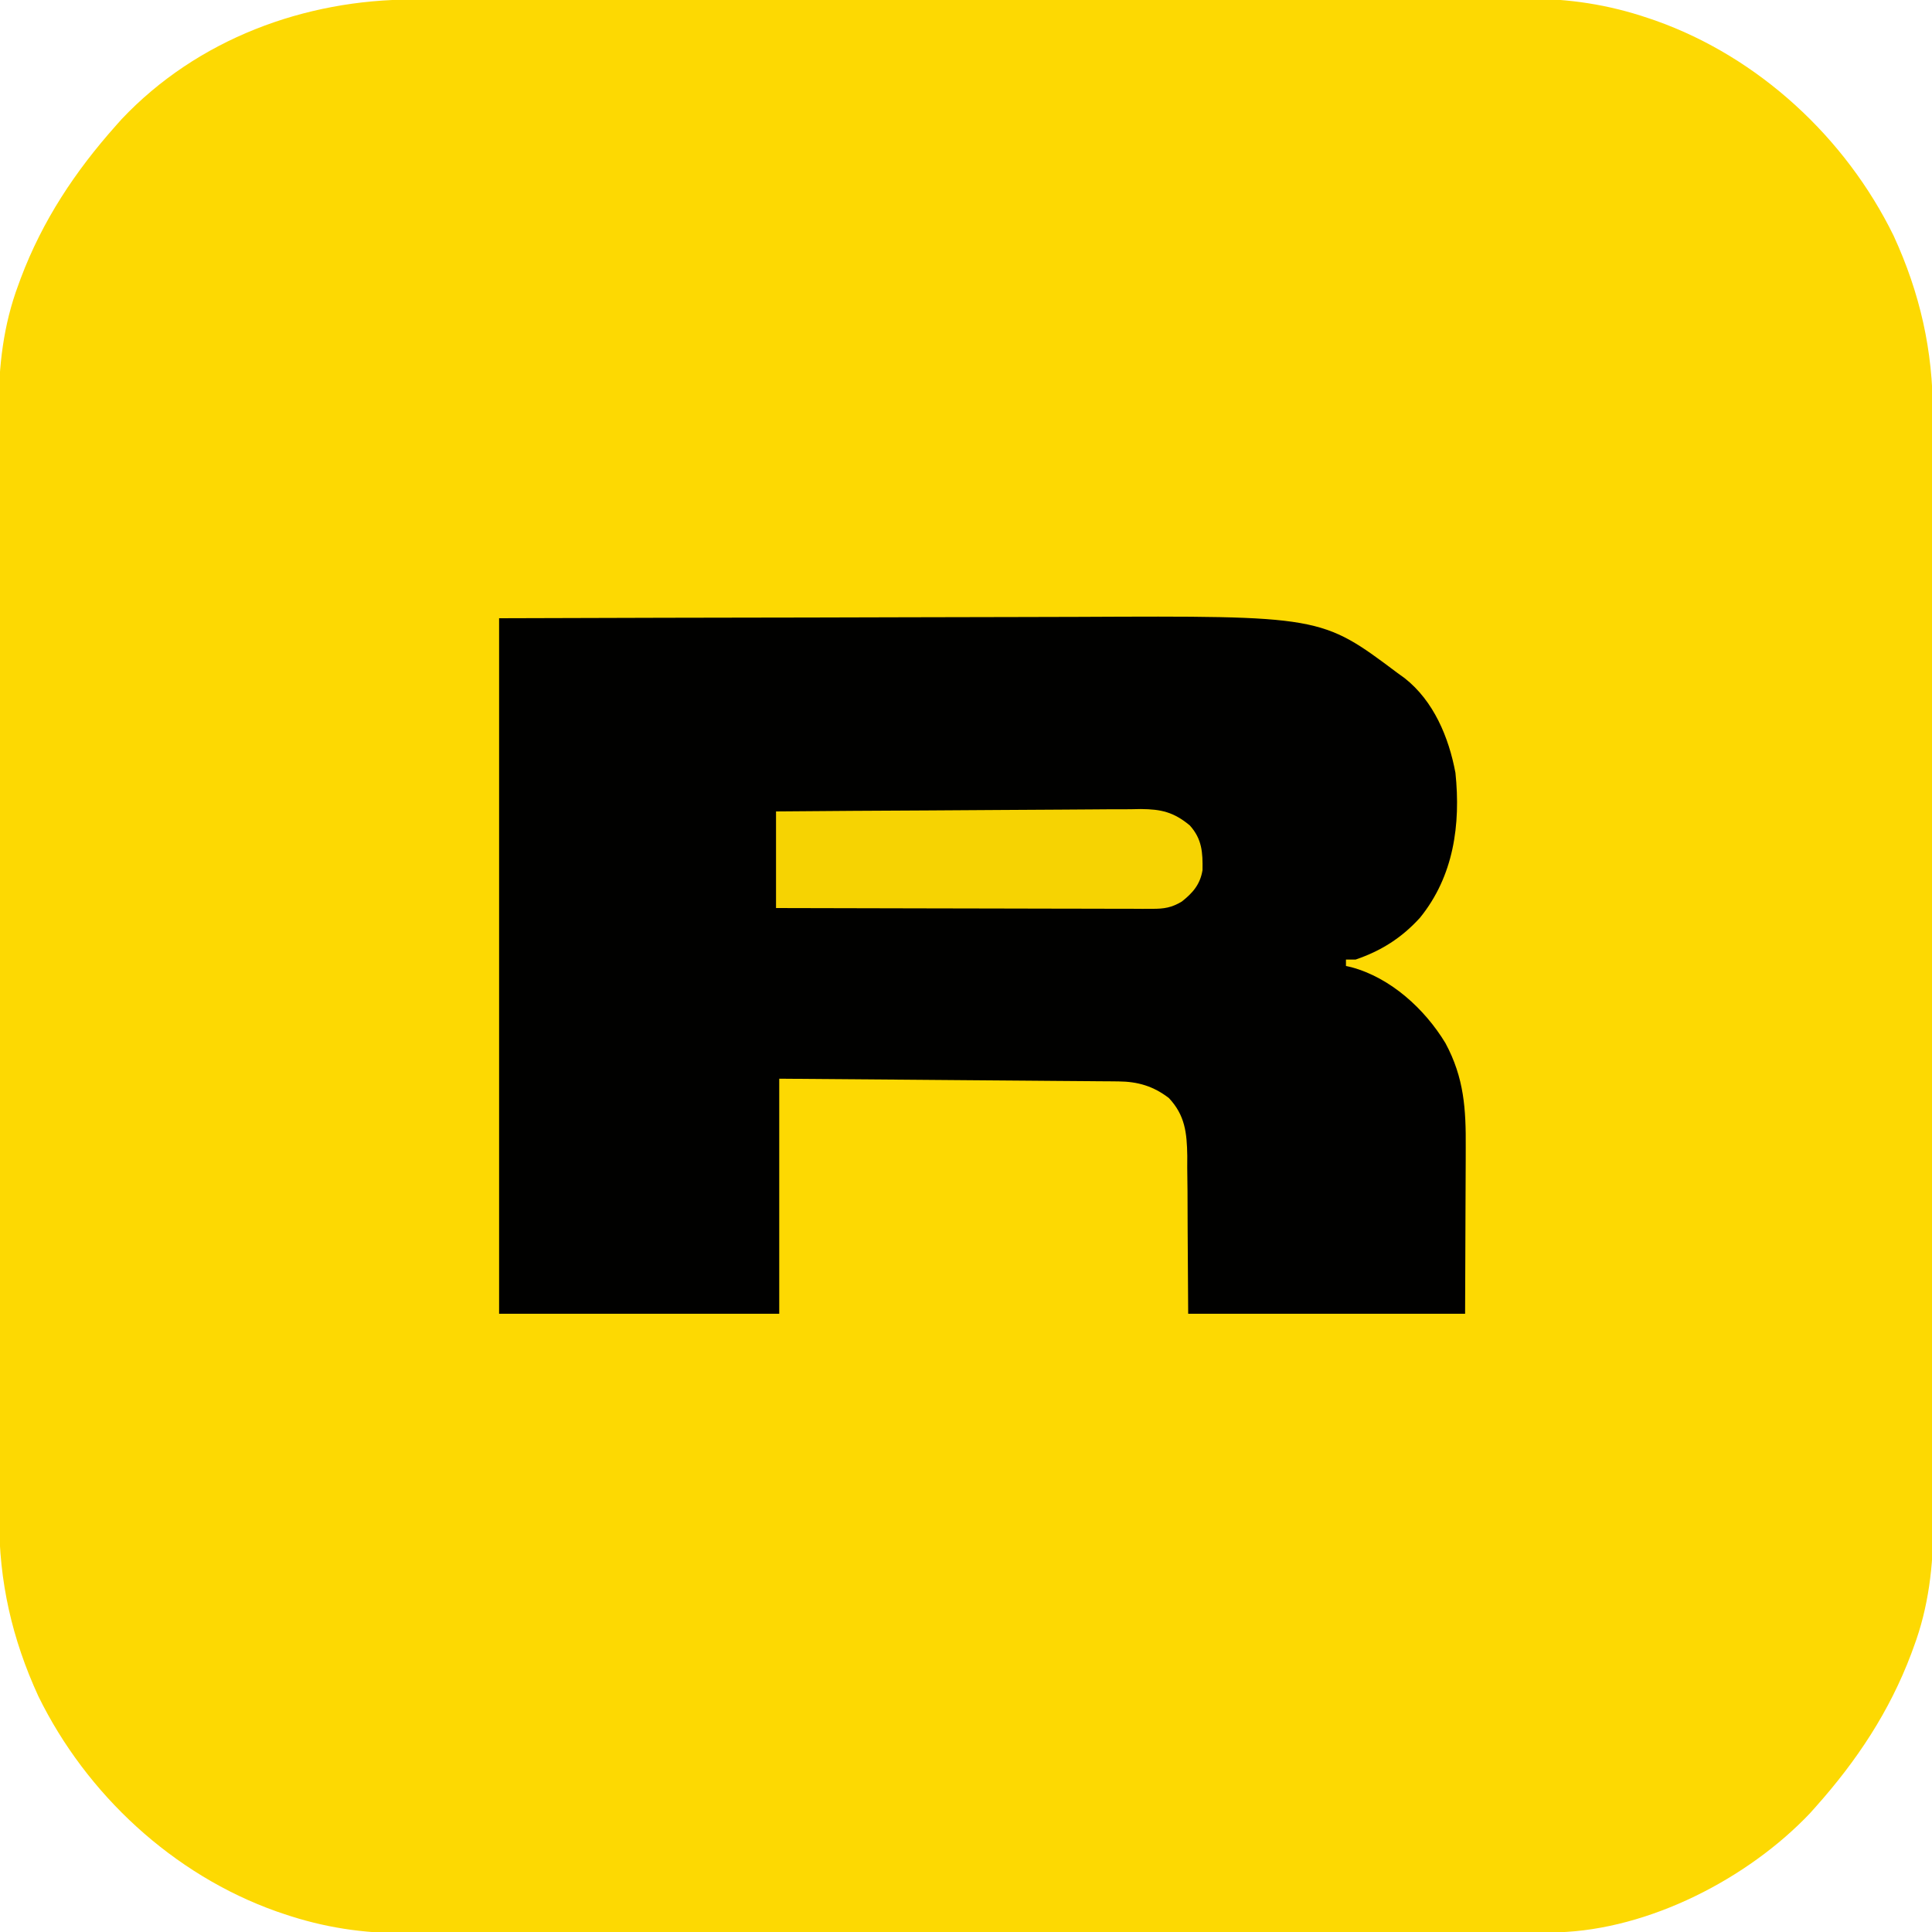 <?xml version="1.0" encoding="UTF-8"?>
<svg version="1.1" xmlns="http://www.w3.org/2000/svg" width="600" height="600">
<path d="M0 0 C1.543 -0.003 3.086 -0.006 4.629 -0.009 C8.858 -0.017 13.086 -0.019 17.315 -0.02 C21.88 -0.021 26.445 -0.029 31.011 -0.036 C40.988 -0.049 50.966 -0.055 60.943 -0.06 C67.177 -0.063 73.411 -0.067 79.646 -0.071 C96.918 -0.083 114.191 -0.094 131.464 -0.097 C132.569 -0.097 133.674 -0.098 134.812 -0.098 C135.919 -0.098 137.027 -0.098 138.168 -0.098 C140.412 -0.099 142.655 -0.099 144.899 -0.1 C146.569 -0.1 146.569 -0.1 148.272 -0.1 C166.3 -0.104 184.328 -0.122 202.355 -0.145 C220.88 -0.169 239.404 -0.181 257.929 -0.182 C268.324 -0.183 278.718 -0.189 289.113 -0.207 C297.965 -0.223 306.817 -0.228 315.67 -0.22 C320.182 -0.216 324.694 -0.217 329.206 -0.231 C333.346 -0.243 337.486 -0.242 341.626 -0.23 C343.114 -0.228 344.603 -0.231 346.092 -0.24 C359.112 -0.312 371.417 1.565 383.777 5.765 C384.522 6.018 385.266 6.27 386.032 6.53 C418.12 17.912 445.098 42.928 459.998 73.379 C468.172 91.173 472.218 108.996 472.163 128.554 C472.166 130.095 472.17 131.636 472.175 133.176 C472.185 137.385 472.183 141.593 472.179 145.802 C472.176 150.351 472.185 154.899 472.193 159.448 C472.205 168.351 472.207 177.254 472.205 186.156 C472.203 193.397 472.205 200.637 472.209 207.877 C472.21 208.909 472.21 209.941 472.211 211.004 C472.212 213.101 472.213 215.197 472.214 217.294 C472.225 236.942 472.223 256.591 472.217 276.239 C472.212 294.192 472.223 312.144 472.242 330.097 C472.262 348.553 472.27 367.008 472.266 385.464 C472.264 395.817 472.267 406.169 472.281 416.522 C472.293 425.337 472.294 434.152 472.282 442.967 C472.276 447.459 472.275 451.951 472.287 456.443 C472.298 460.565 472.295 464.688 472.281 468.81 C472.278 470.291 472.28 471.773 472.288 473.254 C472.355 486.347 470.839 499.3 466.215 511.64 C465.961 512.334 465.708 513.028 465.447 513.743 C458.692 531.664 448.597 546.89 435.902 561.14 C435.011 562.142 435.011 562.142 434.102 563.164 C414.798 583.569 384.059 599.391 355.723 600.235 C351.75 600.275 347.778 600.284 343.805 600.281 C342.262 600.283 340.719 600.286 339.176 600.29 C334.947 600.298 330.719 600.3 326.49 600.3 C321.925 600.302 317.36 600.31 312.794 600.317 C302.817 600.33 292.839 600.336 282.862 600.341 C276.628 600.343 270.393 600.348 264.159 600.352 C246.886 600.364 229.614 600.375 212.341 600.378 C210.684 600.378 210.684 600.378 208.993 600.379 C207.886 600.379 206.778 600.379 205.637 600.379 C203.393 600.38 201.149 600.38 198.906 600.381 C197.236 600.381 197.236 600.381 195.533 600.381 C177.505 600.385 159.477 600.403 141.45 600.426 C122.925 600.45 104.4 600.462 85.876 600.463 C75.481 600.464 65.087 600.47 54.692 600.488 C45.84 600.504 36.988 600.509 28.135 600.5 C23.623 600.497 19.111 600.497 14.599 600.512 C10.459 600.524 6.319 600.523 2.179 600.511 C0.69 600.509 -0.798 600.512 -2.287 600.521 C-15.307 600.593 -27.612 598.715 -39.973 594.515 C-41.089 594.137 -41.089 594.137 -42.227 593.751 C-74.315 582.369 -101.293 557.353 -116.193 526.902 C-124.367 509.108 -128.413 491.285 -128.358 471.727 C-128.361 470.186 -128.365 468.645 -128.37 467.105 C-128.38 462.896 -128.378 458.688 -128.374 454.479 C-128.371 449.93 -128.38 445.381 -128.388 440.833 C-128.4 431.93 -128.402 423.027 -128.4 414.125 C-128.398 406.884 -128.4 399.644 -128.404 392.404 C-128.405 391.372 -128.405 390.34 -128.406 389.277 C-128.407 387.18 -128.408 385.084 -128.41 382.987 C-128.42 363.339 -128.418 343.69 -128.412 324.042 C-128.407 306.089 -128.418 288.137 -128.437 270.184 C-128.457 251.728 -128.465 233.273 -128.461 214.817 C-128.459 204.464 -128.462 194.112 -128.476 183.759 C-128.488 174.944 -128.489 166.129 -128.477 157.314 C-128.471 152.822 -128.47 148.33 -128.482 143.838 C-128.493 139.715 -128.49 135.593 -128.476 131.471 C-128.473 129.989 -128.475 128.508 -128.484 127.027 C-128.55 113.933 -127.034 100.981 -122.41 88.64 C-122.157 87.947 -121.903 87.253 -121.642 86.538 C-114.887 68.617 -104.792 53.391 -92.098 39.14 C-91.503 38.473 -90.909 37.805 -90.297 37.117 C-66.828 12.309 -33.51 -0.023 0 0 Z " fill="#FDD902" transform="translate(128.098,-0.14)"/>
<path d="M0 0 C55.085 -0.161 55.085 -0.161 78.307 -0.195 C83.611 -0.203 88.916 -0.211 94.22 -0.22 C94.885 -0.221 95.549 -0.222 96.234 -0.223 C106.243 -0.239 116.251 -0.267 126.26 -0.302 C137.905 -0.342 149.551 -0.367 161.196 -0.376 C167.351 -0.382 173.506 -0.394 179.661 -0.423 C255.307 -0.77 255.307 -0.77 279 17 C279.737 17.532 280.475 18.065 281.234 18.613 C290.241 25.707 294.927 36.938 297 48 C298.672 64.097 296.456 80.1 286 93 C280.349 99.228 273.969 103.283 266 106 C265.01 106 264.02 106 263 106 C263 106.66 263 107.32 263 108 C263.851 108.189 263.851 108.189 264.719 108.383 C276.887 111.675 287.455 121.317 293.895 131.949 C299.712 142.742 300.285 152.472 300.195 164.438 C300.193 165.747 300.191 167.056 300.189 168.404 C300.179 173.27 300.151 178.135 300.125 183 C300.084 193.89 300.043 204.78 300 216 C271.62 216 243.24 216 214 216 C213.812 187 213.812 187 213.792 177.887 C213.766 175.487 213.737 173.087 213.707 170.688 C213.711 169.455 213.715 168.222 213.719 166.951 C213.602 159.827 213.033 154.353 208 149 C203.157 145.293 198.347 143.89 192.343 143.842 C191.412 143.832 190.481 143.822 189.522 143.812 C188.507 143.806 187.493 143.801 186.448 143.795 C185.375 143.785 184.301 143.775 183.195 143.765 C179.646 143.733 176.096 143.708 172.547 143.684 C170.086 143.663 167.626 143.642 165.165 143.621 C158.688 143.565 152.211 143.516 145.734 143.468 C137.962 143.409 130.191 143.342 122.42 143.277 C110.614 143.179 98.807 143.091 87 143 C87 167.09 87 191.18 87 216 C58.29 216 29.58 216 0 216 C0 144.72 0 73.44 0 0 Z " fill="#010100" transform="translate(155,192)"/>
<path d="M0 0 C15.769 -0.136 31.537 -0.246 47.306 -0.311 C54.628 -0.342 61.95 -0.384 69.272 -0.453 C75.657 -0.513 82.041 -0.551 88.425 -0.565 C91.804 -0.572 95.182 -0.591 98.56 -0.634 C102.338 -0.678 106.114 -0.684 109.893 -0.681 C111.005 -0.703 112.117 -0.724 113.262 -0.747 C119.657 -0.696 123.509 0.211 128.48 4.321 C132.307 8.55 132.542 12.714 132.453 18.234 C131.73 22.645 129.454 25.283 126 28 C122.851 29.883 120.538 30.248 116.887 30.241 C115.855 30.243 114.823 30.246 113.76 30.249 C112.634 30.242 111.507 30.234 110.347 30.227 C108.561 30.227 108.561 30.227 106.739 30.228 C103.479 30.227 100.219 30.217 96.959 30.203 C93.55 30.19 90.142 30.189 86.733 30.187 C80.281 30.181 73.828 30.164 67.375 30.144 C60.028 30.122 52.681 30.111 45.334 30.101 C30.223 30.08 15.111 30.043 0 30 C0 20.1 0 10.2 0 0 Z " fill="#F6D302" transform="translate(241,252)"/>
</svg>
